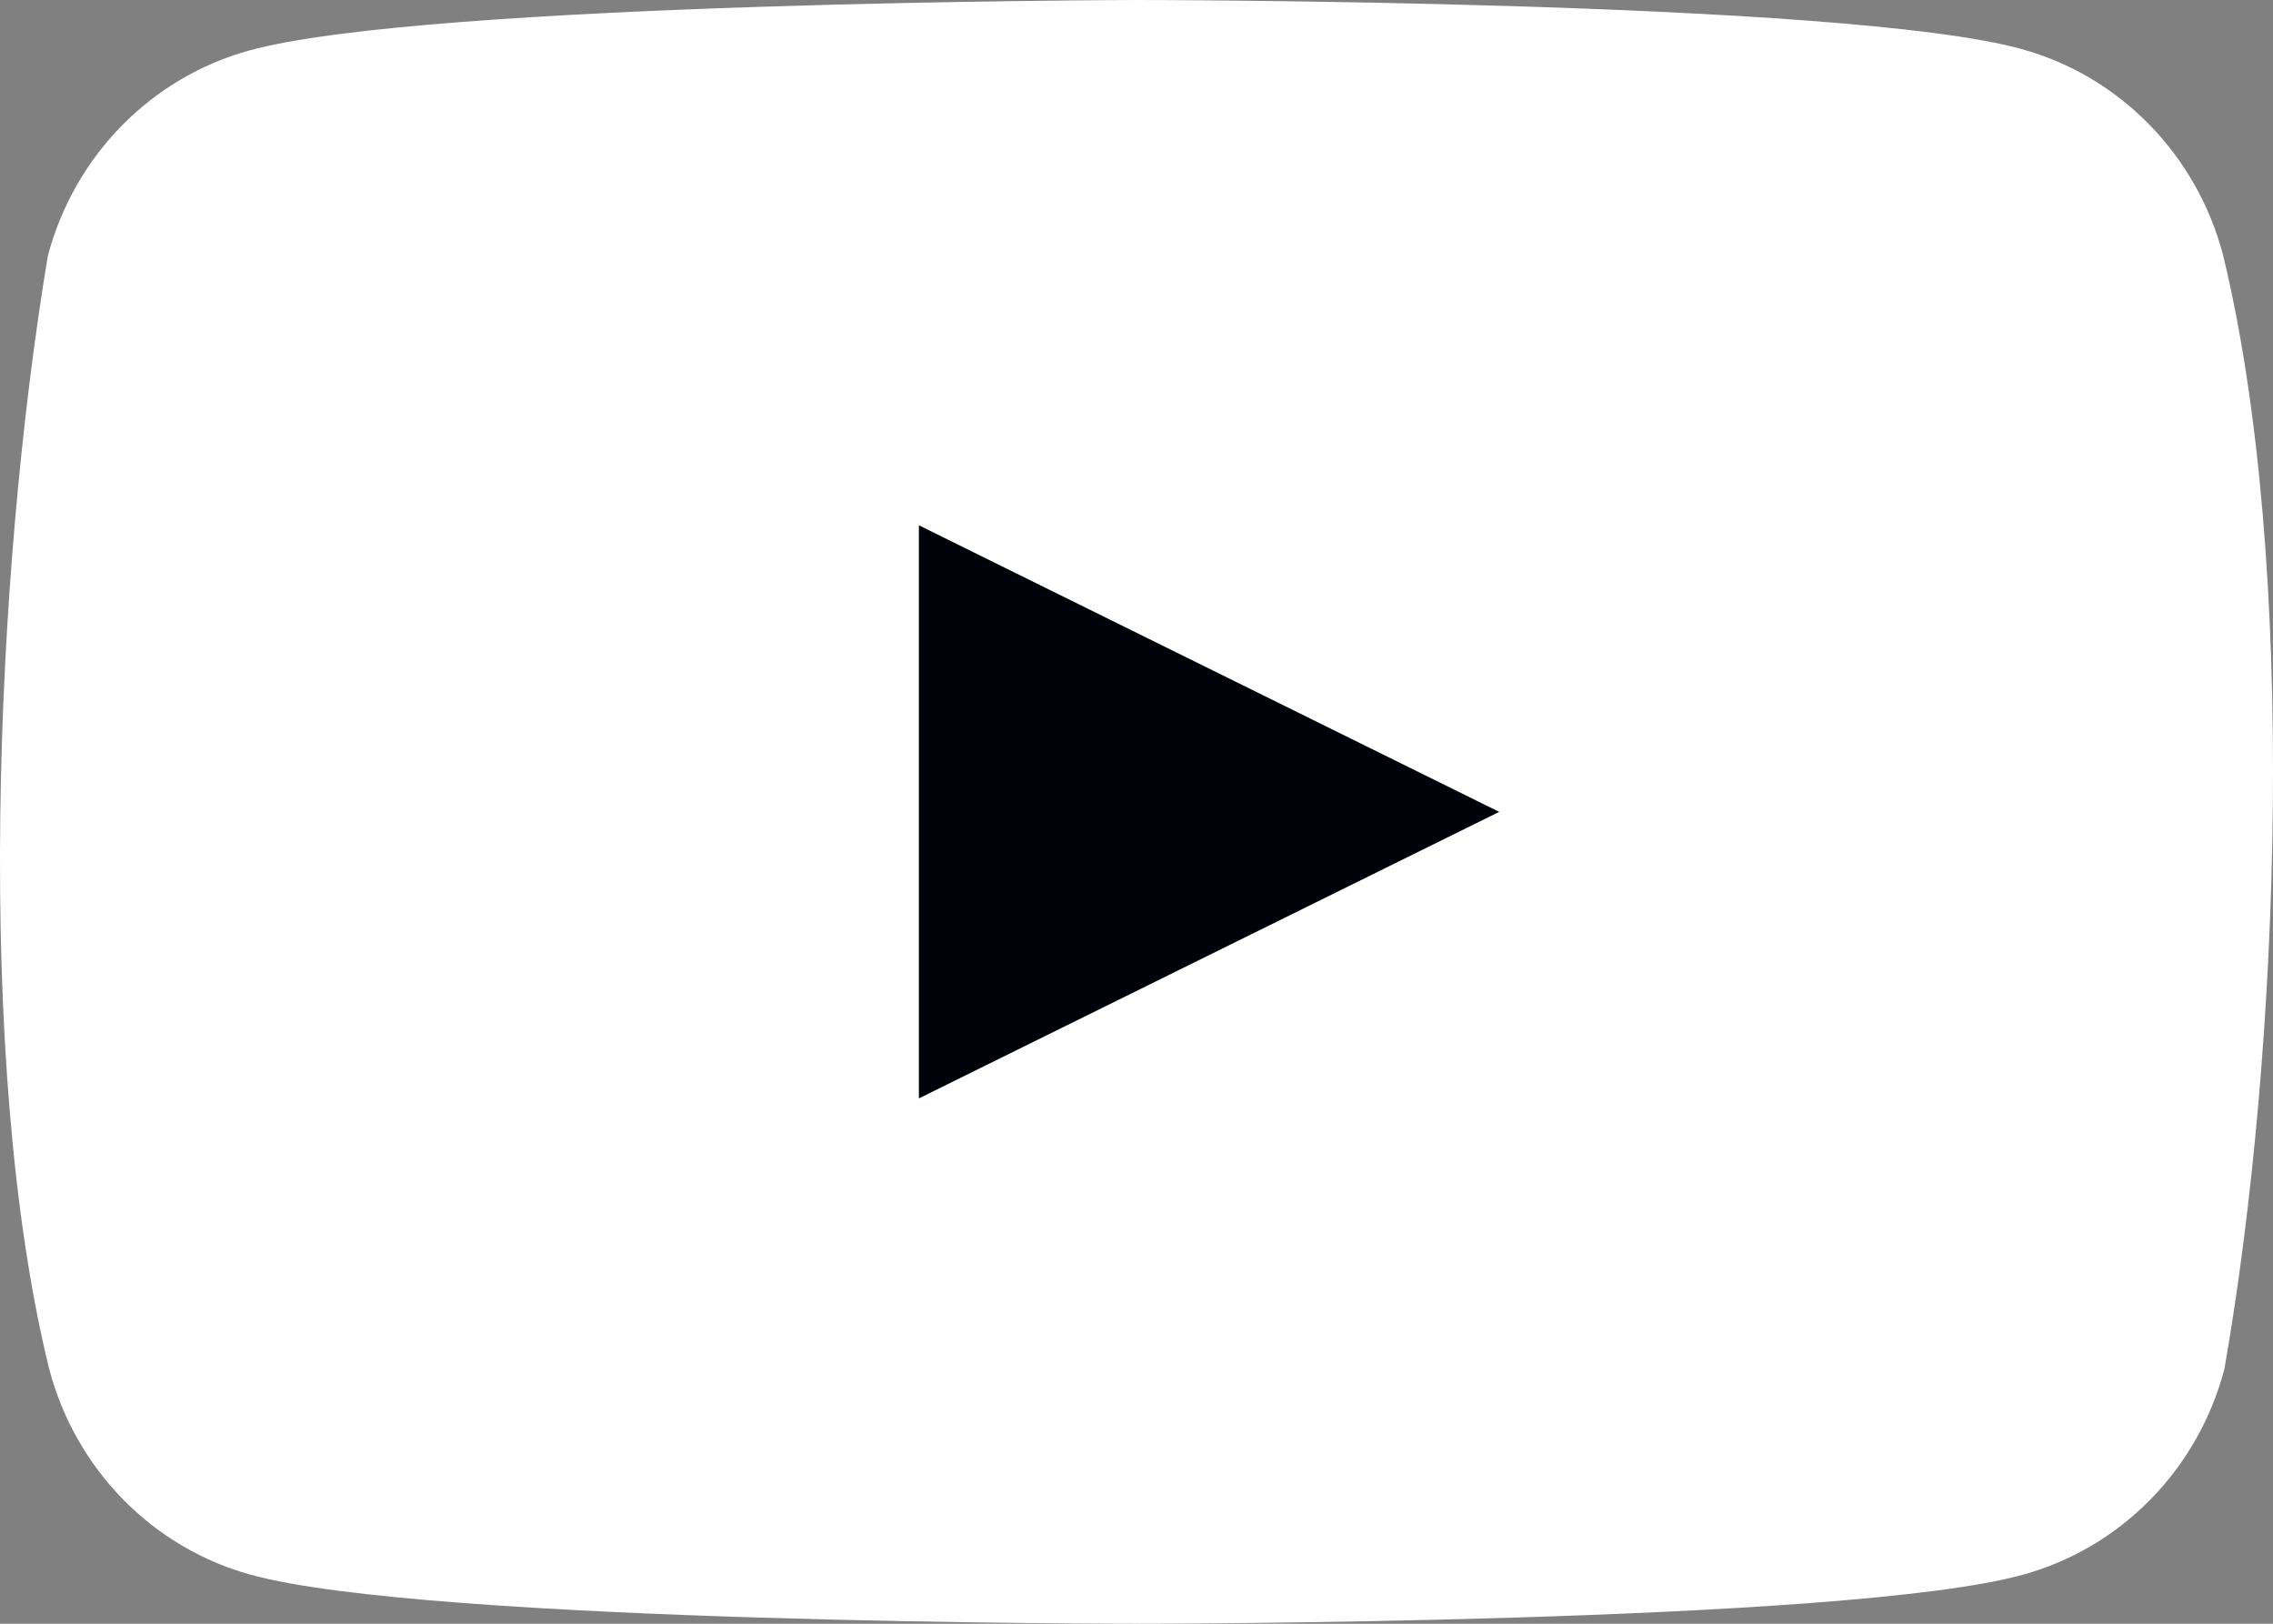 <svg width="49" height="35" viewBox="0 0 49 35" fill="none" xmlns="http://www.w3.org/2000/svg">
<rect x="0" y="0" width="49" height="35" fill="#808080" stroke="none"/>
<path d="M47.919 5.481C47.638 4.421 47.089 3.456 46.328 2.68C45.568 1.904 44.621 1.344 43.582 1.058C39.779 0 24.476 0 24.476 0C24.476 0 9.171 0.032 5.368 1.09C4.33 1.376 3.383 1.936 2.622 2.712C1.861 3.488 1.313 4.454 1.032 5.513C-0.118 12.404 -0.565 22.904 1.063 29.519C1.344 30.579 1.893 31.544 2.653 32.32C3.414 33.096 4.361 33.656 5.4 33.942C9.202 35 24.507 35 24.507 35C24.507 35 39.811 35 43.613 33.942C44.652 33.656 45.599 33.096 46.36 32.32C47.121 31.544 47.669 30.579 47.95 29.519C49.163 22.619 49.537 12.125 47.919 5.481Z" fill="white"/>
<path d="M19.809 23.676L32.319 17.5L19.809 11.323V23.676Z" fill="#000209"/>
</svg>

